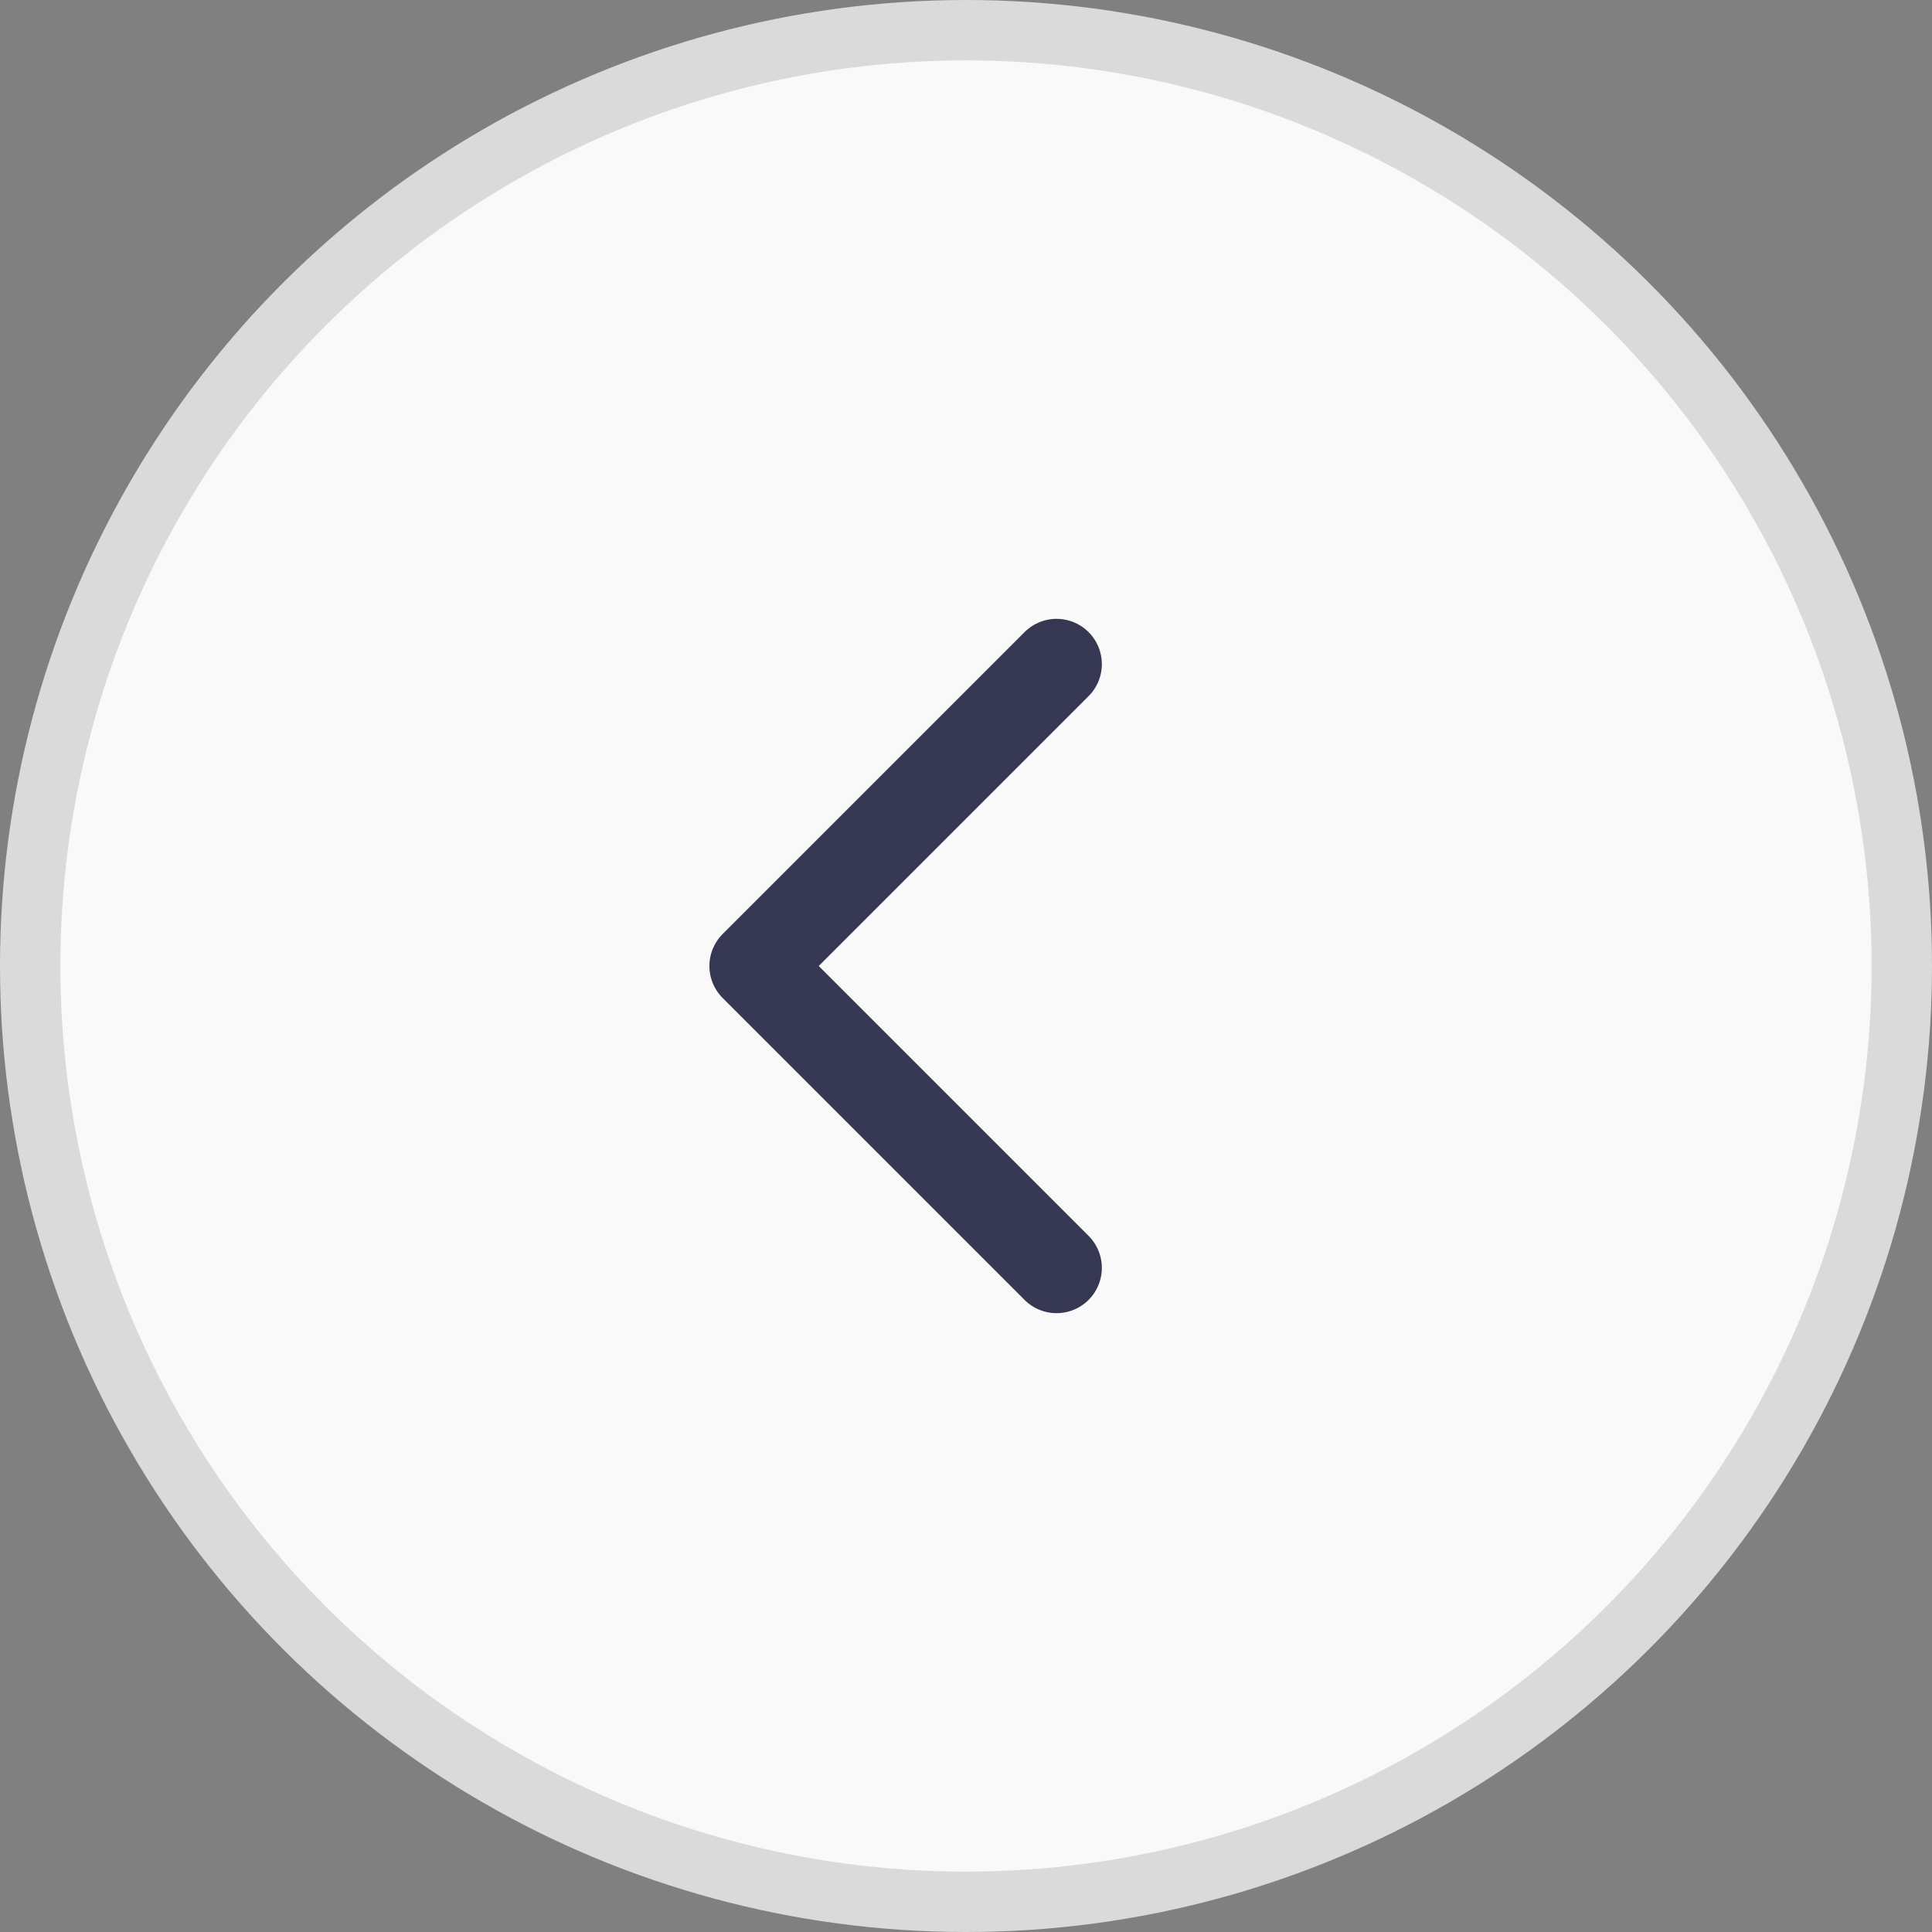 <svg width="32" height="32" viewBox="0 0 32 32" fill="none" xmlns="http://www.w3.org/2000/svg">
<rect x="0" y="0" width="32" height="32" fill="#808080" stroke="none"/>
<circle cx="16" cy="16" r="15.5" transform="matrix(4.37114e-08 -1 -1 -4.37114e-08 32 32)" fill="#F9F9F9" stroke="#DADADA"/>
<path d="M17.5 11L12.5 16L17.5 21" stroke="#363853" stroke-width="1.5" stroke-linecap="round" stroke-linejoin="round"/>
</svg>
